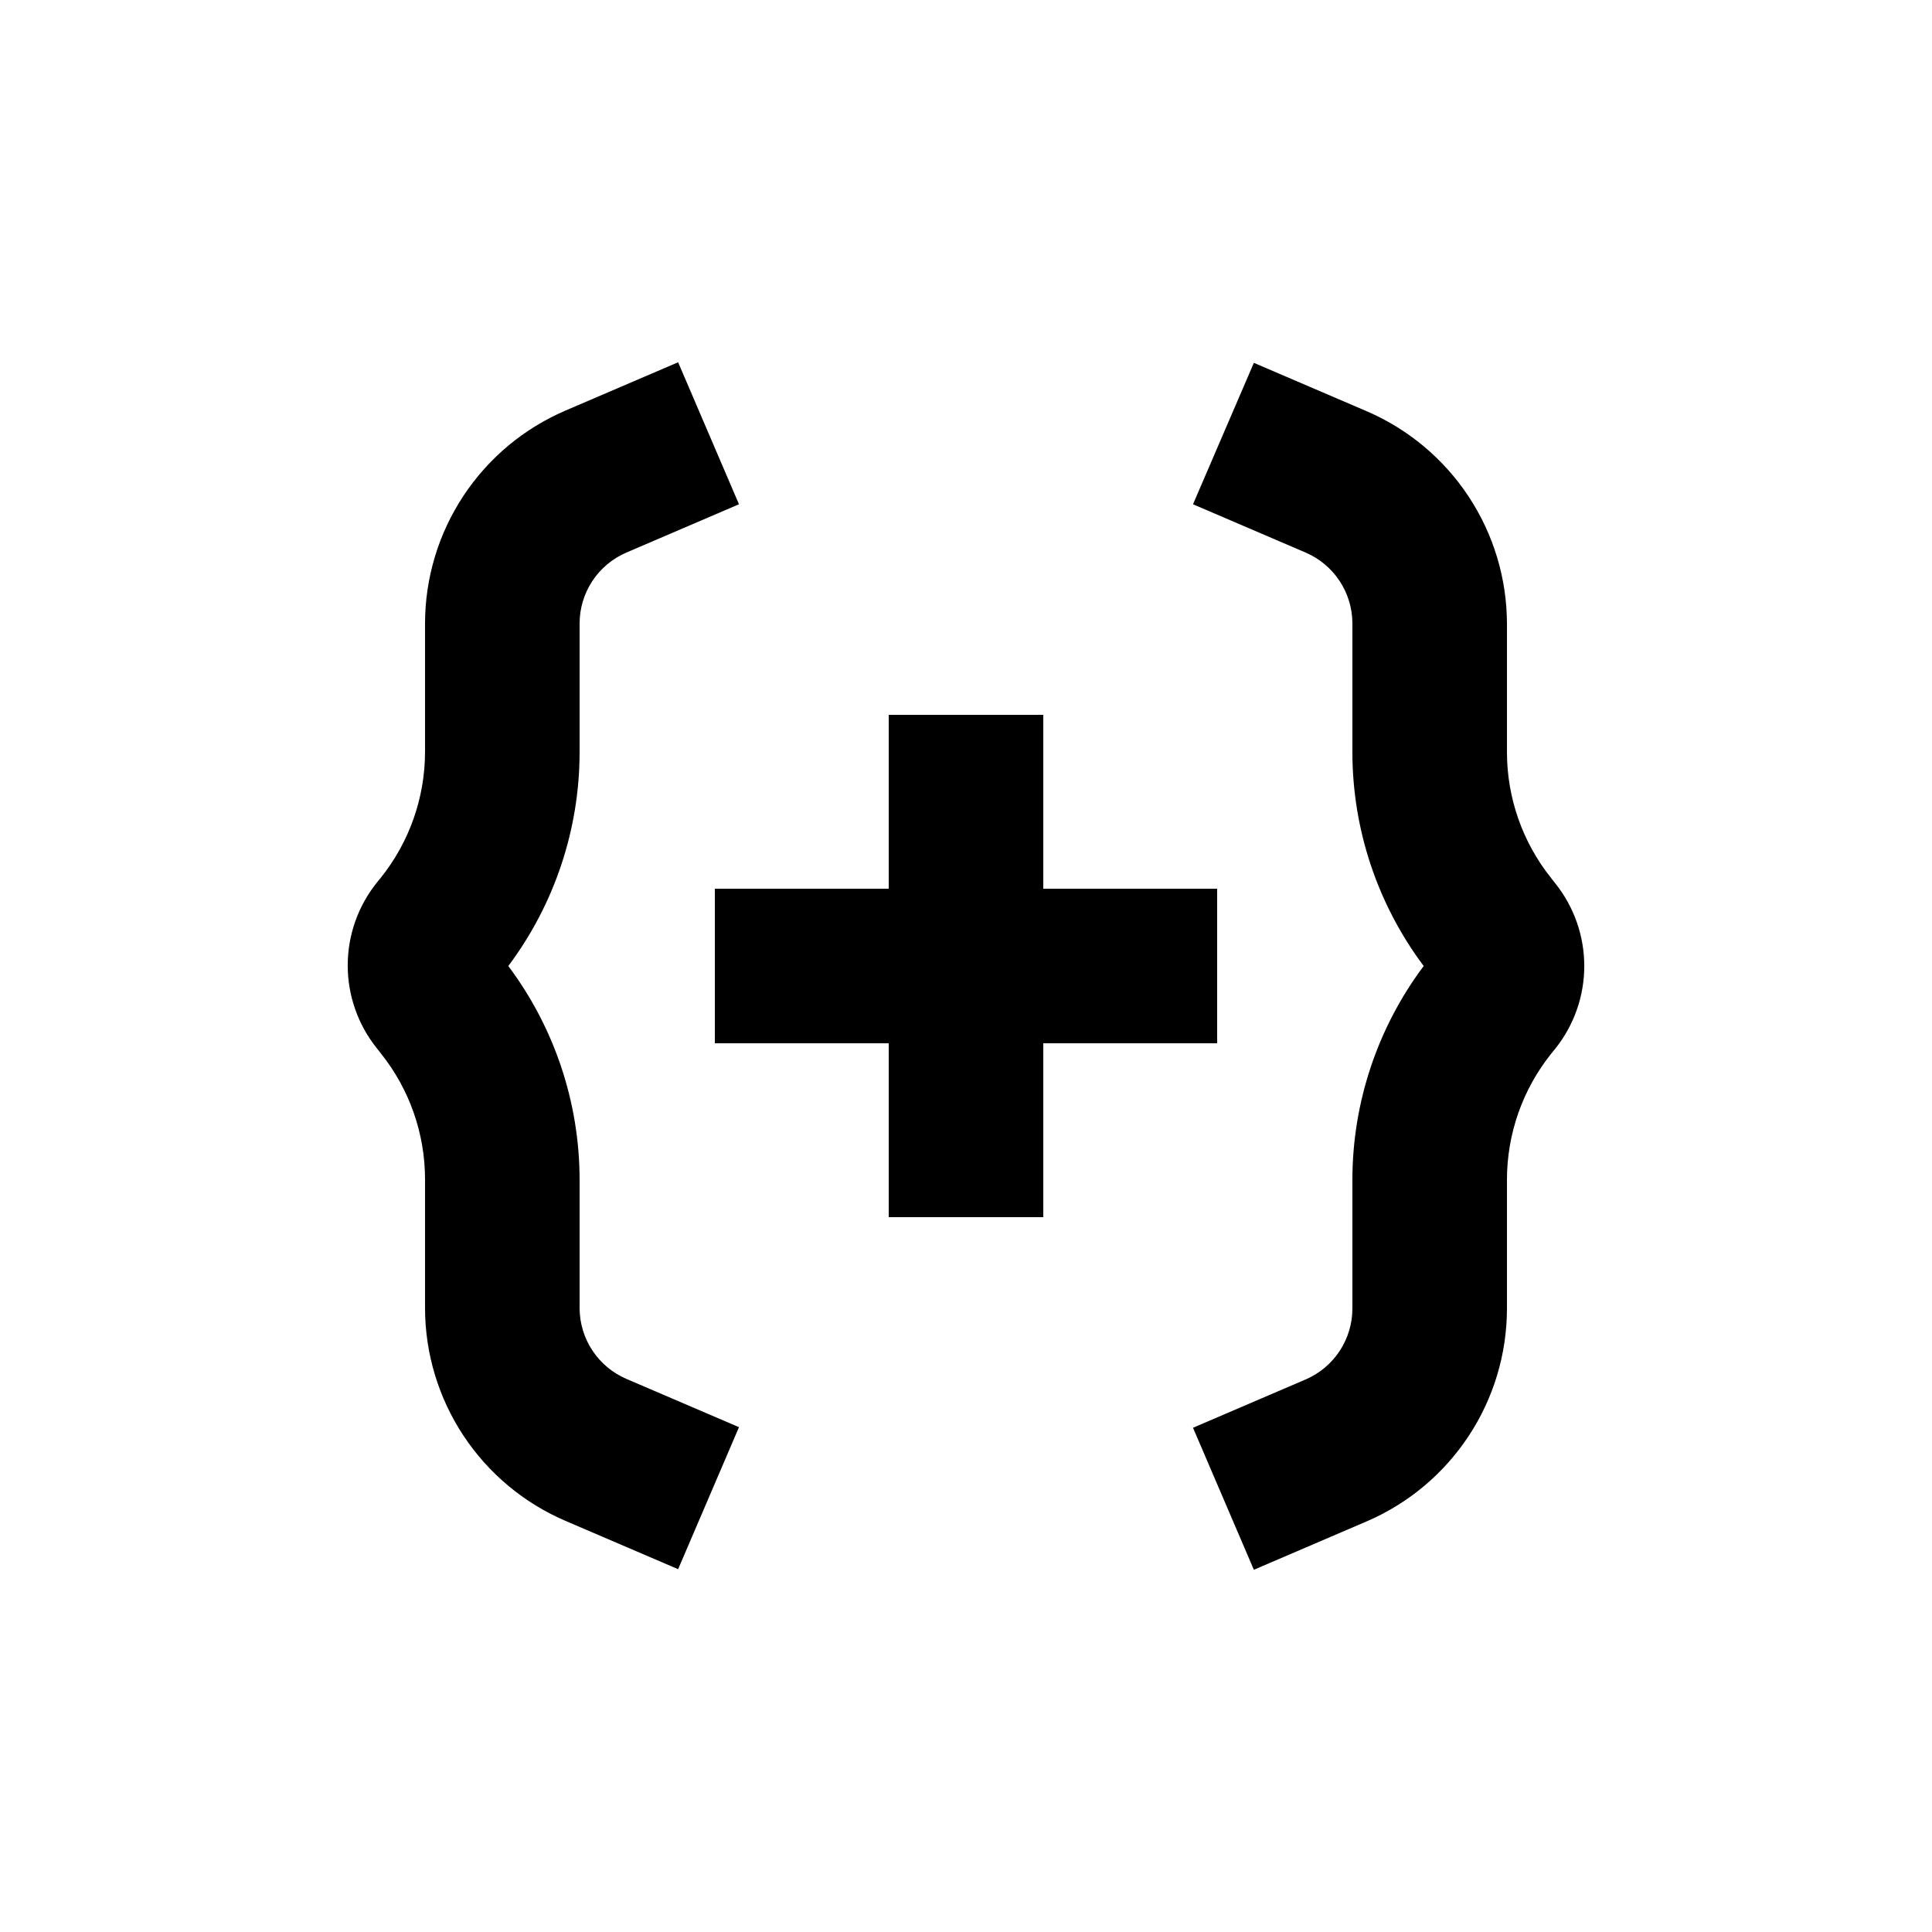 <svg
    width="512pt"
    height="512pt"
    version="1.1"
    viewBox="0 0 512 512"
    xmlns="http://www.w3.org/2000/svg"
>
    <g>
        <path
            d="m412.16 234.09-1.125-1.434c-7.535-9.438-11.648-21.152-11.676-33.227v-34.152c-0.027-11.996-3.566-23.723-10.184-33.73-6.613-10.008-16.012-17.859-27.039-22.59l-29.848-12.801-16.129 37.48 29.848 12.801c3.684 1.582 6.82 4.211 9.023 7.559 2.203 3.352 3.375 7.273 3.367 11.281v34.152c0.035 20.402 6.66 40.246 18.895 56.574-12.234 16.328-18.863 36.172-18.895 56.574v34.152c0.008 4.008-1.164 7.93-3.367 11.281-2.203 3.348-5.34 5.977-9.023 7.559l-29.848 12.801 16.129 37.633 29.848-12.801c11.027-4.727 20.426-12.582 27.039-22.59 6.617-10.008 10.156-21.734 10.184-33.73v-34.305c0.016-12.094 4.129-23.824 11.676-33.277l1.125-1.383c4.977-6.219 7.688-13.949 7.688-21.914s-2.711-15.695-7.688-21.914z" />
        <path
            d="m153.6 346.73v-34.152c-0.031-20.402-6.66-40.246-18.895-56.574 12.234-16.328 18.863-36.172 18.895-56.574v-34.152c-0.008-4.008 1.164-7.93 3.367-11.281 2.203-3.348 5.34-5.977 9.023-7.559l29.848-12.801-16.129-37.633-29.848 12.801c-11.027 4.727-20.426 12.582-27.039 22.59-6.617 10.008-10.156 21.734-10.184 33.73v34.152-0.004c-0.016 12.094-4.129 23.828-11.676 33.281l-1.125 1.383c-4.977 6.219-7.688 13.945-7.688 21.914 0 7.965 2.711 15.691 7.688 21.914l1.125 1.434c7.566 9.48 11.684 21.25 11.676 33.379v34.152c0.027 11.996 3.566 23.723 10.184 33.73 6.613 10.008 16.012 17.859 27.039 22.59l29.848 12.801 16.129-37.633-29.848-12.801c-3.66-1.574-6.781-4.18-8.98-7.496-2.203-3.32-3.387-7.211-3.41-11.191z" />
        <path
            d="m322.56 276.48v-40.961h-46.078v-46.078h-40.961v46.078h-46.078v40.961h46.078v46.078h40.961v-46.078z" />
    </g>
</svg>